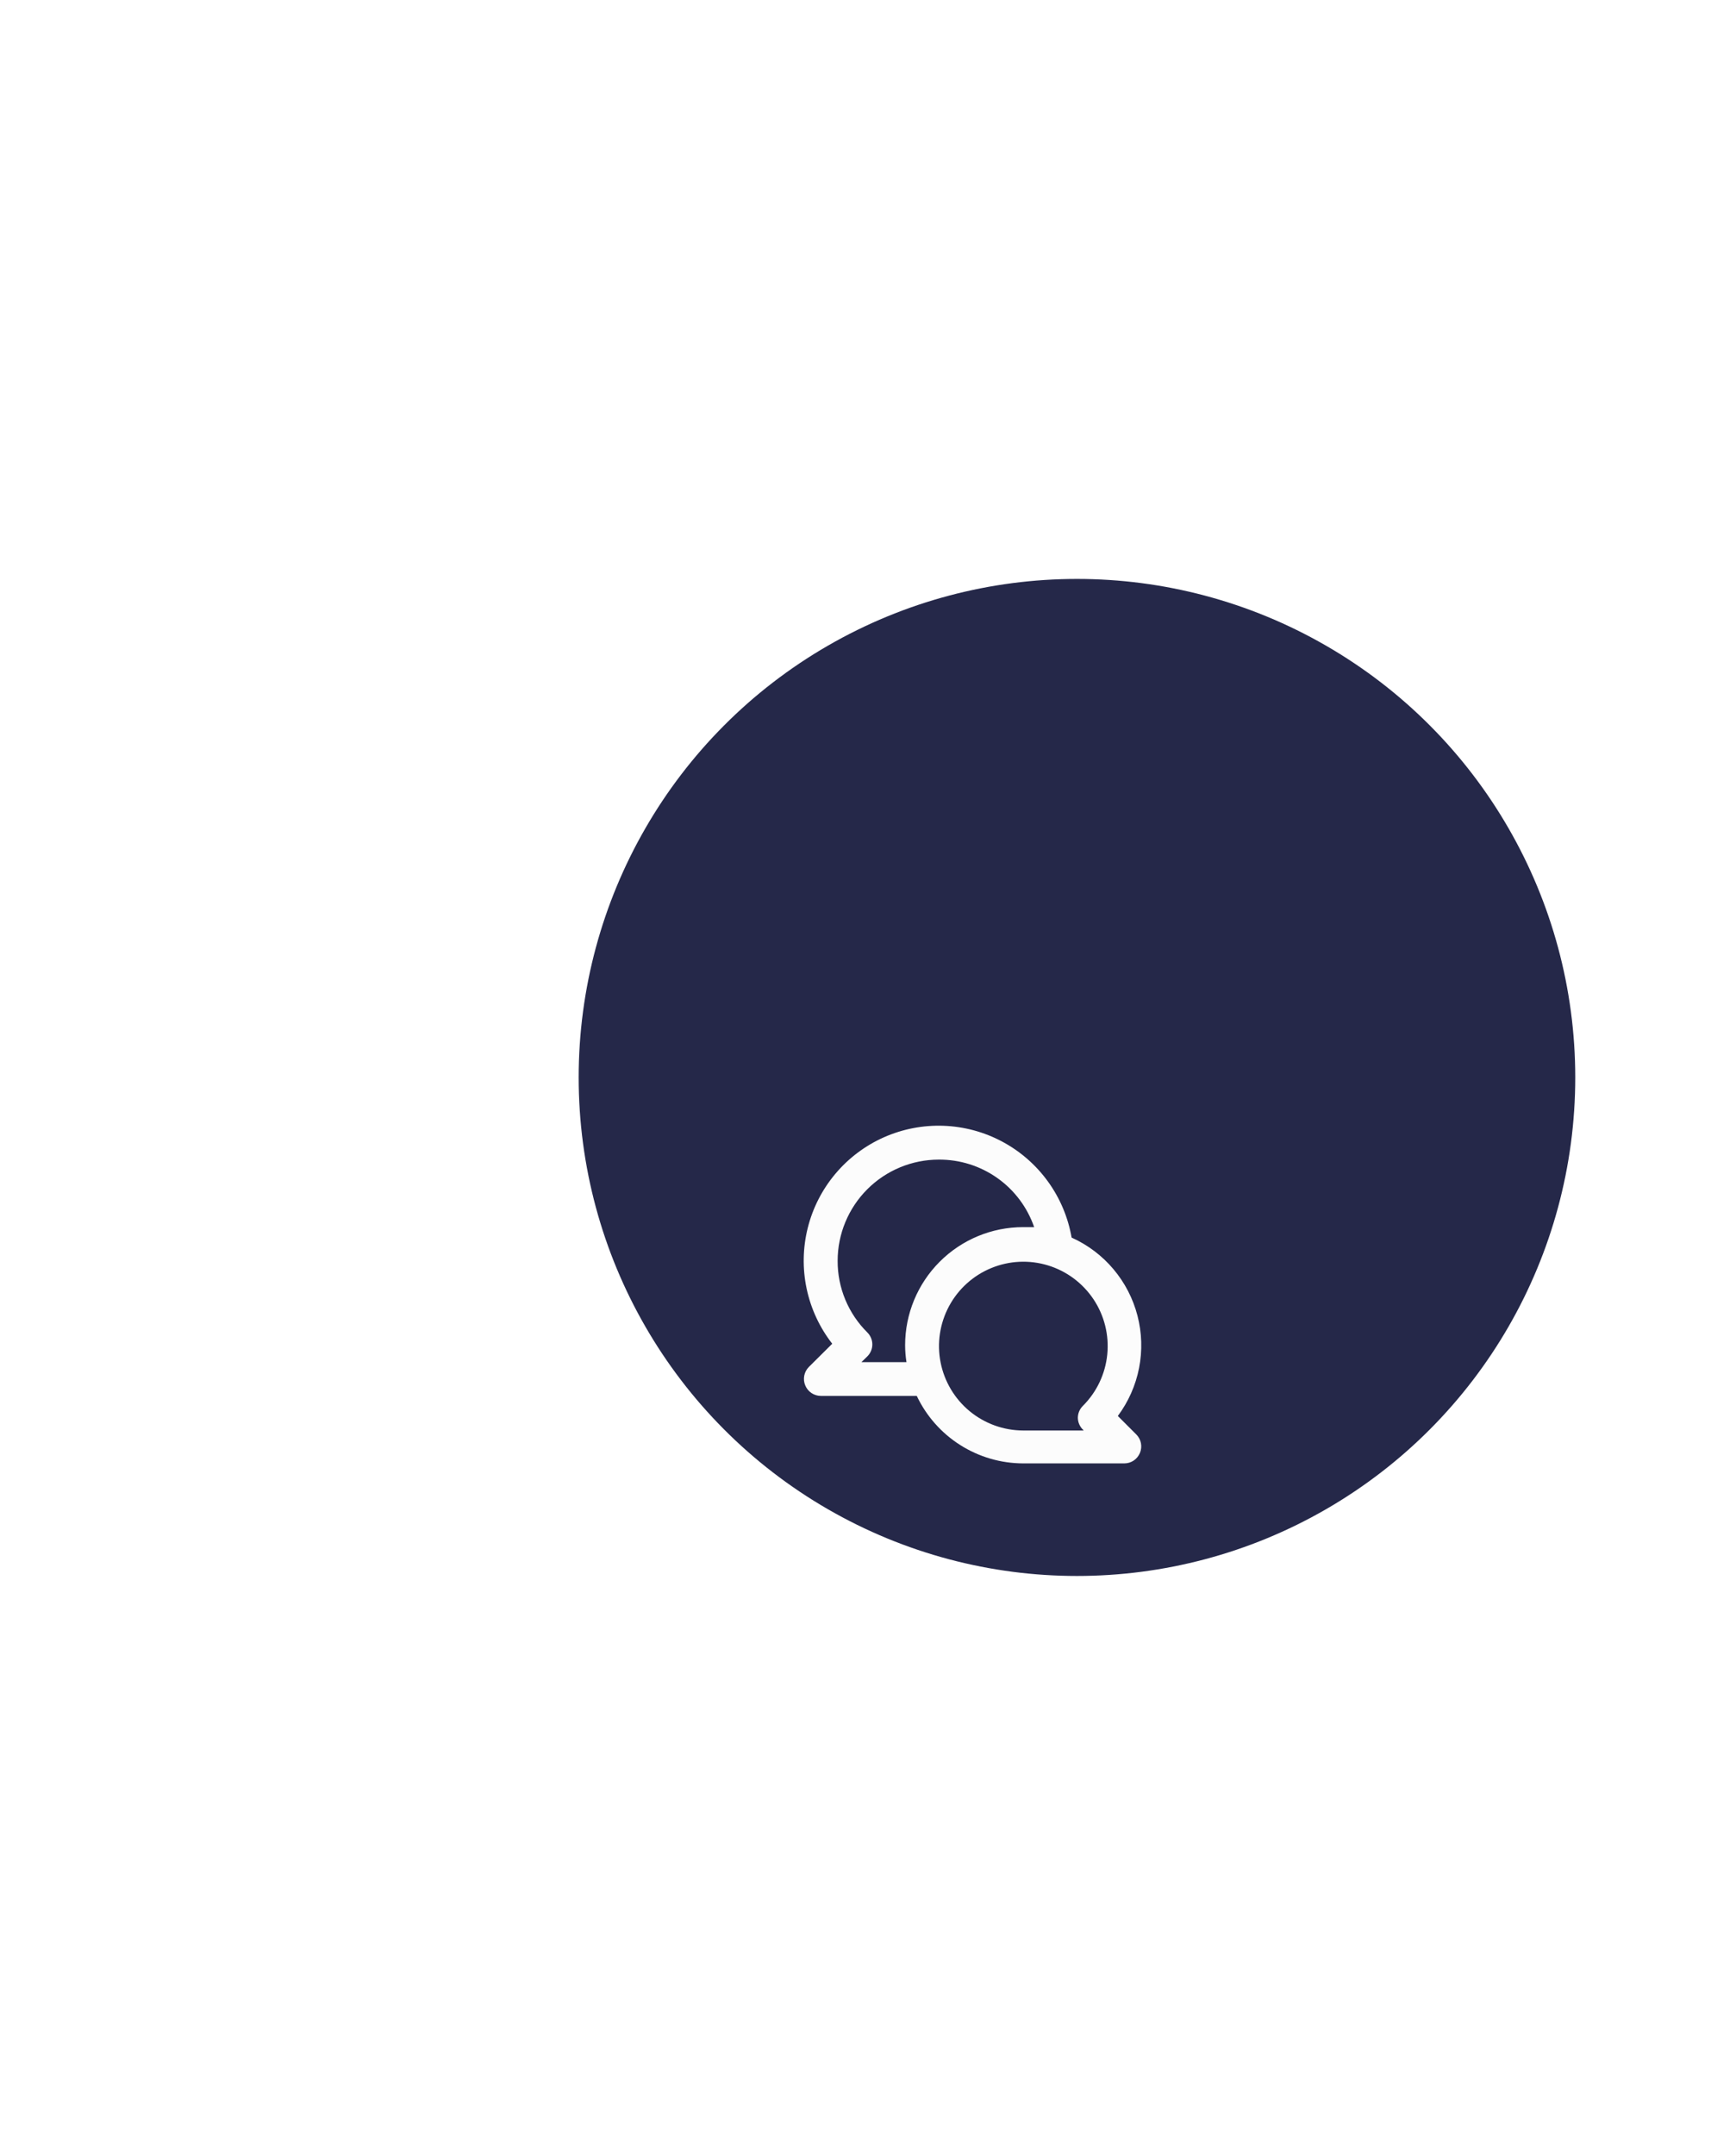 <svg width="108" height="134" viewBox="0 0 108 134" fill="none" xmlns="http://www.w3.org/2000/svg">
<g filter="url(#filter0_ddd_346_8372)">
<circle cx="61" cy="61" r="31" fill="#252849"/>
</g>
<g filter="url(#filter1_d_346_8372)">
<path d="M69.542 68.051C70.2 67.169 70.651 66.151 70.863 65.072C71.074 63.993 71.041 62.88 70.765 61.815C70.489 60.75 69.977 59.761 69.268 58.92C68.559 58.08 67.67 57.409 66.667 56.958C66.448 55.701 65.946 54.51 65.198 53.476C64.451 52.442 63.477 51.592 62.352 50.991C61.226 50.389 59.979 50.053 58.704 50.006C57.429 49.959 56.16 50.203 54.993 50.72C53.827 51.237 52.793 52.014 51.972 52.99C51.15 53.966 50.562 55.117 50.252 56.355C49.942 57.592 49.918 58.885 50.182 60.133C50.446 61.381 50.991 62.553 51.775 63.559L50.317 65.007C50.171 65.155 50.072 65.343 50.033 65.546C49.994 65.75 50.016 65.96 50.096 66.151C50.175 66.343 50.309 66.507 50.481 66.623C50.652 66.739 50.855 66.801 51.062 66.802H57.033C57.628 68.056 58.565 69.115 59.737 69.858C60.909 70.601 62.267 70.997 63.655 71H69.951C70.159 70.999 70.361 70.937 70.532 70.821C70.704 70.705 70.838 70.541 70.917 70.349C70.997 70.158 71.019 69.948 70.98 69.744C70.941 69.54 70.842 69.353 70.696 69.205L69.542 68.051ZM56.309 63.654C56.31 64.005 56.338 64.356 56.393 64.703H53.591L53.958 64.346C54.057 64.249 54.135 64.133 54.188 64.005C54.241 63.877 54.269 63.74 54.269 63.601C54.269 63.463 54.241 63.325 54.188 63.198C54.135 63.07 54.057 62.954 53.958 62.856C53.37 62.274 52.904 61.581 52.587 60.817C52.27 60.053 52.108 59.234 52.111 58.406C52.111 56.736 52.775 55.135 53.955 53.954C55.136 52.773 56.738 52.109 58.408 52.109C59.711 52.102 60.983 52.502 62.047 53.255C63.111 54.008 63.911 55.076 64.337 56.307C64.106 56.307 63.886 56.307 63.655 56.307C61.707 56.307 59.838 57.081 58.461 58.459C57.083 59.837 56.309 61.705 56.309 63.654ZM67.37 68.901L67.422 68.954H63.655C62.441 68.951 61.266 68.528 60.328 67.757C59.392 66.985 58.751 65.912 58.516 64.721C58.281 63.53 58.467 62.295 59.041 61.225C59.614 60.156 60.541 59.318 61.664 58.855C62.786 58.392 64.034 58.333 65.195 58.687C66.356 59.041 67.358 59.787 68.031 60.797C68.704 61.807 69.006 63.02 68.885 64.227C68.765 65.435 68.229 66.564 67.37 67.421C67.172 67.615 67.059 67.879 67.055 68.156C67.055 68.295 67.084 68.432 67.138 68.56C67.192 68.688 67.271 68.804 67.37 68.901V68.901Z" fill="#FCFCFC"/>
</g>
<defs>
<filter id="filter0_ddd_346_8372" x="0" y="0" width="134" height="134" filterUnits="userSpaceOnUse" color-interpolation-filters="sRGB">
<feFlood flood-opacity="0" result="BackgroundImageFix"/>
<feColorMatrix in="SourceAlpha" type="matrix" values="0 0 0 0 0 0 0 0 0 0 0 0 0 0 0 0 0 0 127 0" result="hardAlpha"/>
<feOffset dx="6" dy="6"/>
<feGaussianBlur stdDeviation="18"/>
<feColorMatrix type="matrix" values="0 0 0 0 0 0 0 0 0 0 0 0 0 0 0 0 0 0 0.06 0"/>
<feBlend mode="normal" in2="BackgroundImageFix" result="effect1_dropShadow_346_8372"/>
<feColorMatrix in="SourceAlpha" type="matrix" values="0 0 0 0 0 0 0 0 0 0 0 0 0 0 0 0 0 0 127 0" result="hardAlpha"/>
<feOffset dx="-4" dy="-4"/>
<feGaussianBlur stdDeviation="6.5"/>
<feColorMatrix type="matrix" values="0 0 0 0 1 0 0 0 0 1 0 0 0 0 1 0 0 0 0.2 0"/>
<feBlend mode="normal" in2="effect1_dropShadow_346_8372" result="effect2_dropShadow_346_8372"/>
<feColorMatrix in="SourceAlpha" type="matrix" values="0 0 0 0 0 0 0 0 0 0 0 0 0 0 0 0 0 0 127 0" result="hardAlpha"/>
<feOffset dx="4" dy="4"/>
<feGaussianBlur stdDeviation="3.5"/>
<feColorMatrix type="matrix" values="0 0 0 0 0 0 0 0 0 0 0 0 0 0 0 0 0 0 0.07 0"/>
<feBlend mode="multiply" in2="effect2_dropShadow_346_8372" result="effect3_dropShadow_346_8372"/>
<feBlend mode="normal" in="SourceGraphic" in2="effect3_dropShadow_346_8372" result="shape"/>
</filter>
<filter id="filter1_d_346_8372" x="30" y="50" width="61" height="61" filterUnits="userSpaceOnUse" color-interpolation-filters="sRGB">
<feFlood flood-opacity="0" result="BackgroundImageFix"/>
<feColorMatrix in="SourceAlpha" type="matrix" values="0 0 0 0 0 0 0 0 0 0 0 0 0 0 0 0 0 0 127 0" result="hardAlpha"/>
<feOffset dy="20"/>
<feGaussianBlur stdDeviation="10"/>
<feComposite in2="hardAlpha" operator="out"/>
<feColorMatrix type="matrix" values="0 0 0 0 0.608 0 0 0 0 0.573 0 0 0 0 0.573 0 0 0 0.25 0"/>
<feBlend mode="normal" in2="BackgroundImageFix" result="effect1_dropShadow_346_8372"/>
<feBlend mode="normal" in="SourceGraphic" in2="effect1_dropShadow_346_8372" result="shape"/>
</filter>
</defs>
</svg>
